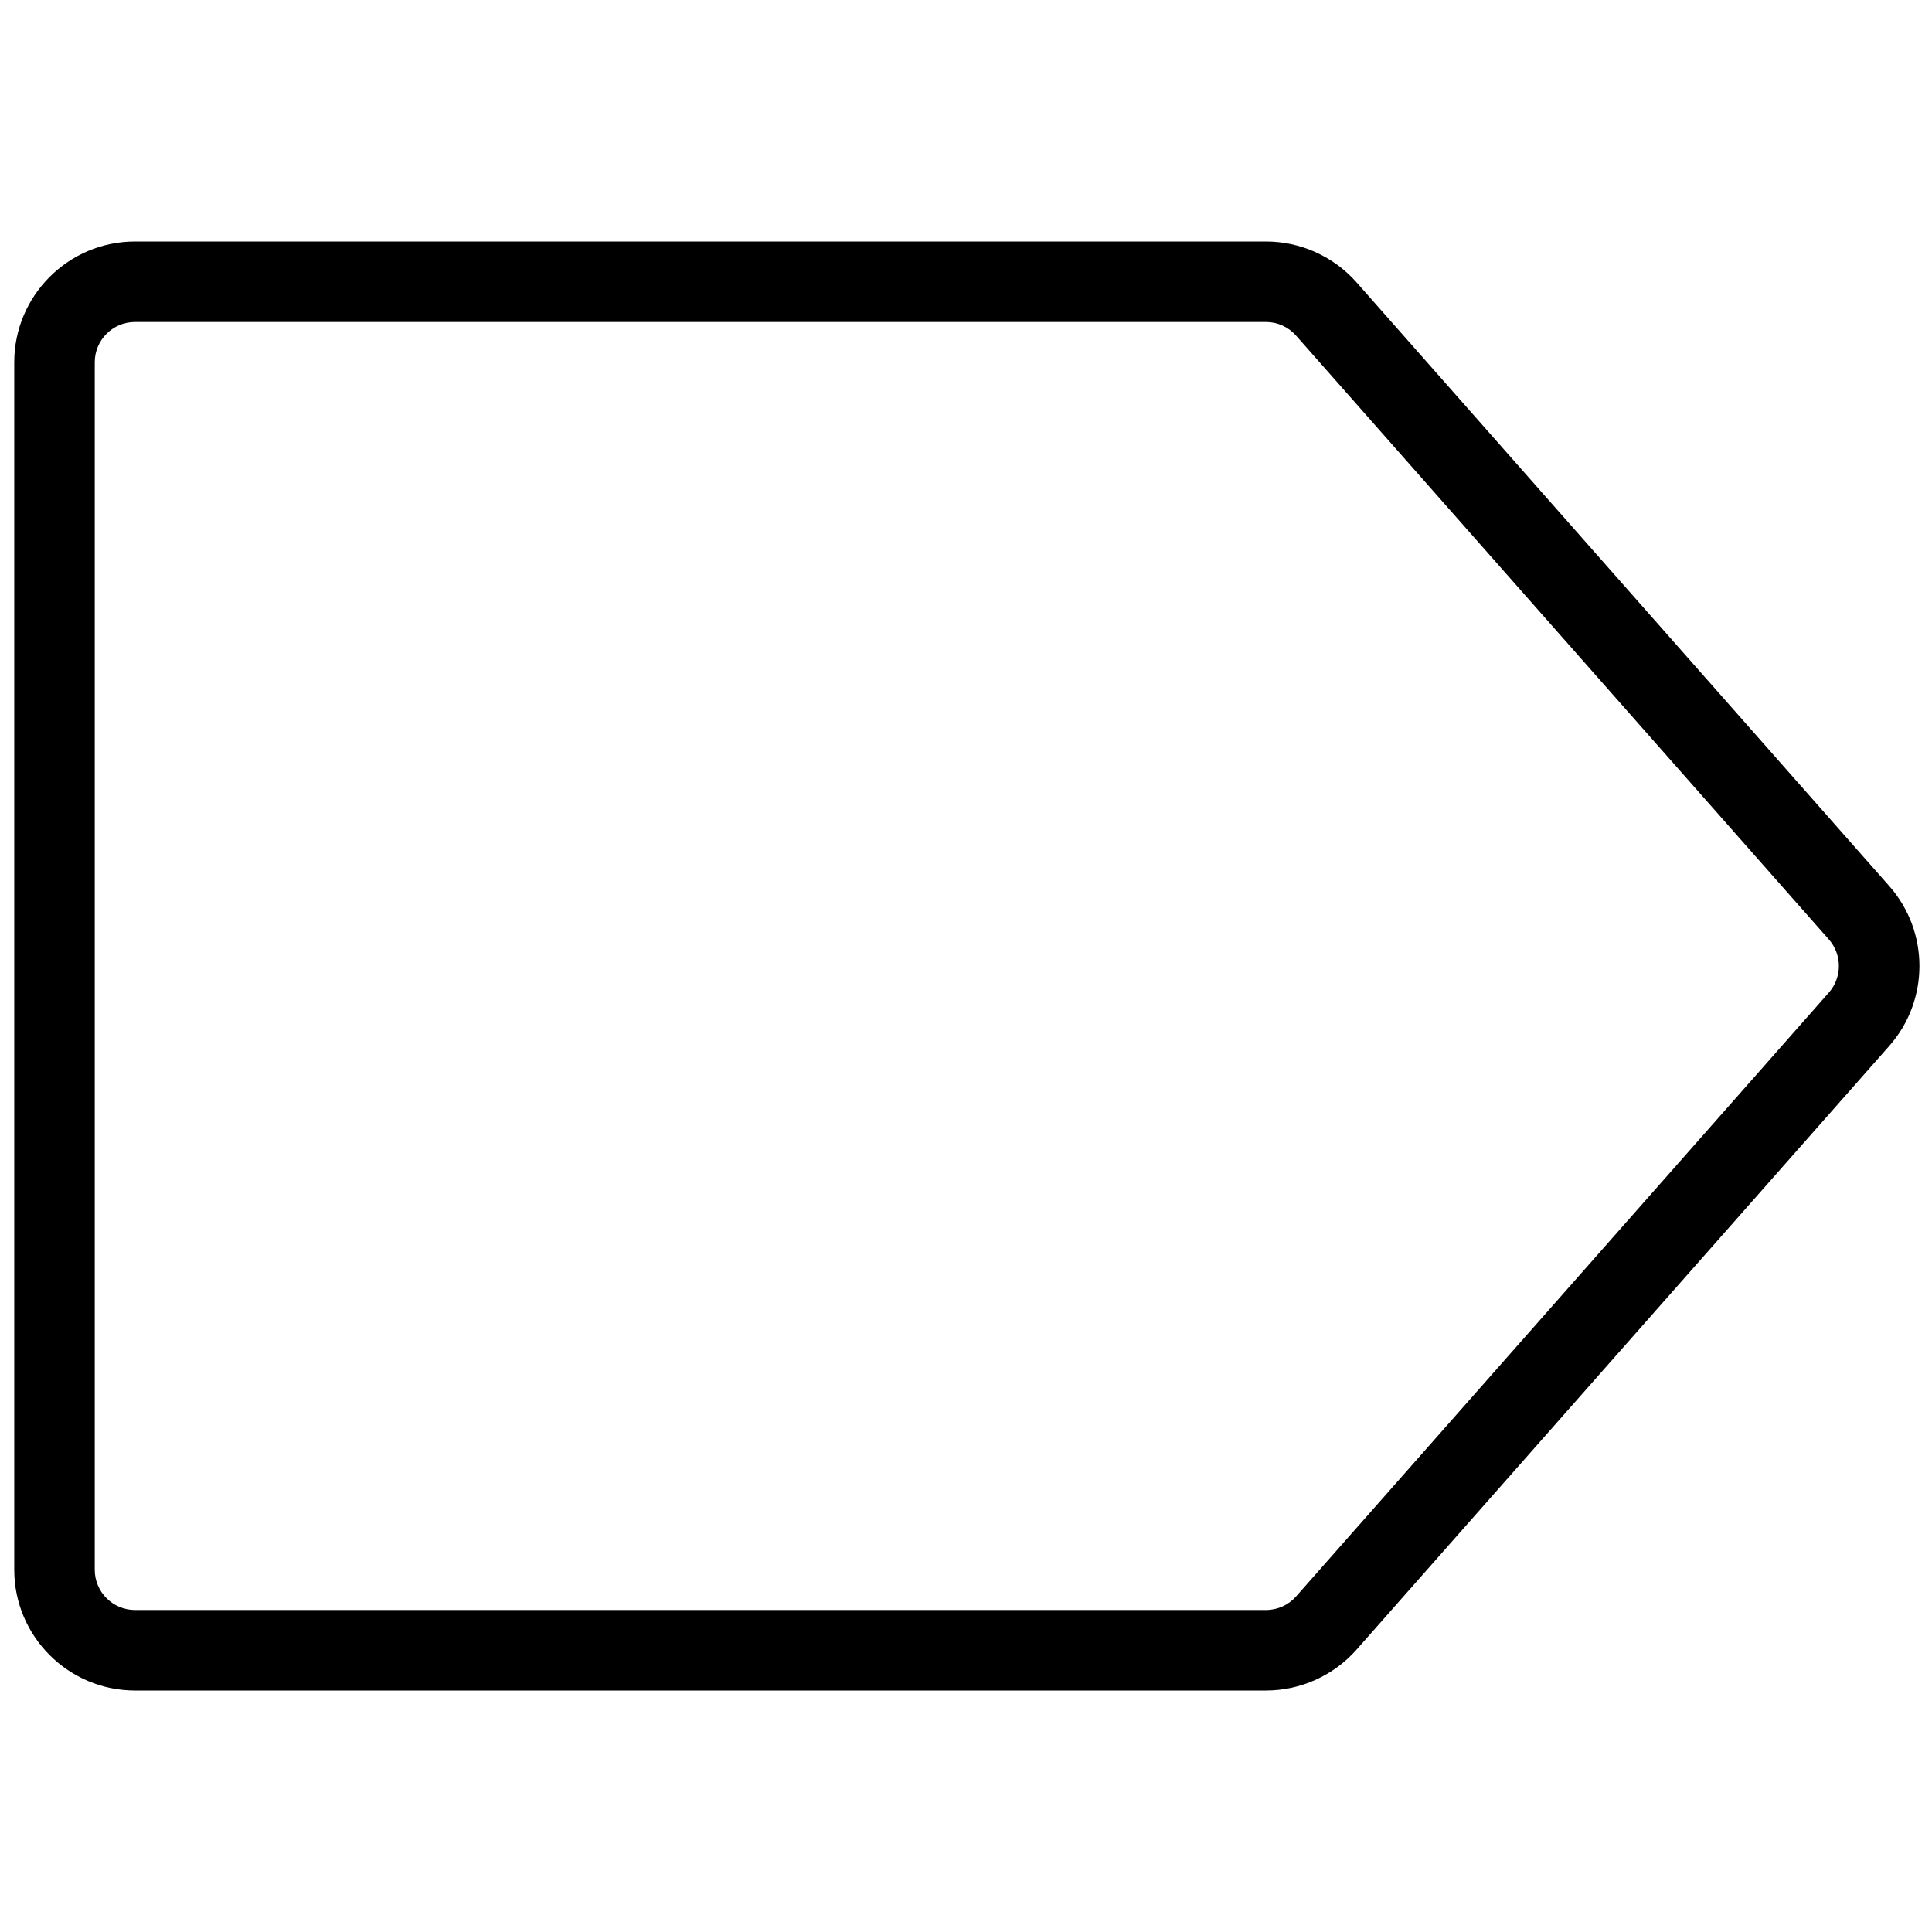 <?xml version="1.0" encoding="utf-8"?>
<!-- Generator: Adobe Illustrator 22.1.0, SVG Export Plug-In . SVG Version: 6.00 Build 0)  -->
<svg version="1.1" id="Light" xmlns="http://www.w3.org/2000/svg" xmlns:xlink="http://www.w3.org/1999/xlink" x="0px" y="0px"
	 viewBox="0 0 24 24" style="enable-background:new 0 0 24 24;" xml:space="preserve">
<g>
	<title>arrow-right-2</title>
	<path d="M1.677,21c-0.827,0-1.5-0.673-1.5-1.5v-15c0-0.827,0.673-1.5,1.5-1.5h14.049c0.43,0,0.84,0.185,1.125,0.507l6.618,7.5
		c0.5,0.566,0.5,1.42,0,1.986l-6.618,7.5C16.566,20.815,16.156,21,15.727,21H1.677z M1.677,4c-0.276,0-0.5,0.224-0.5,0.5v15
		c0,0.276,0.224,0.5,0.5,0.5h14.049c0.144,0,0.281-0.062,0.375-0.169l6.617-7.5c0.167-0.189,0.167-0.473,0-0.662l-6.618-7.5
		C16.006,4.062,15.87,4,15.727,4H1.677z"/>
</g>
</svg>
